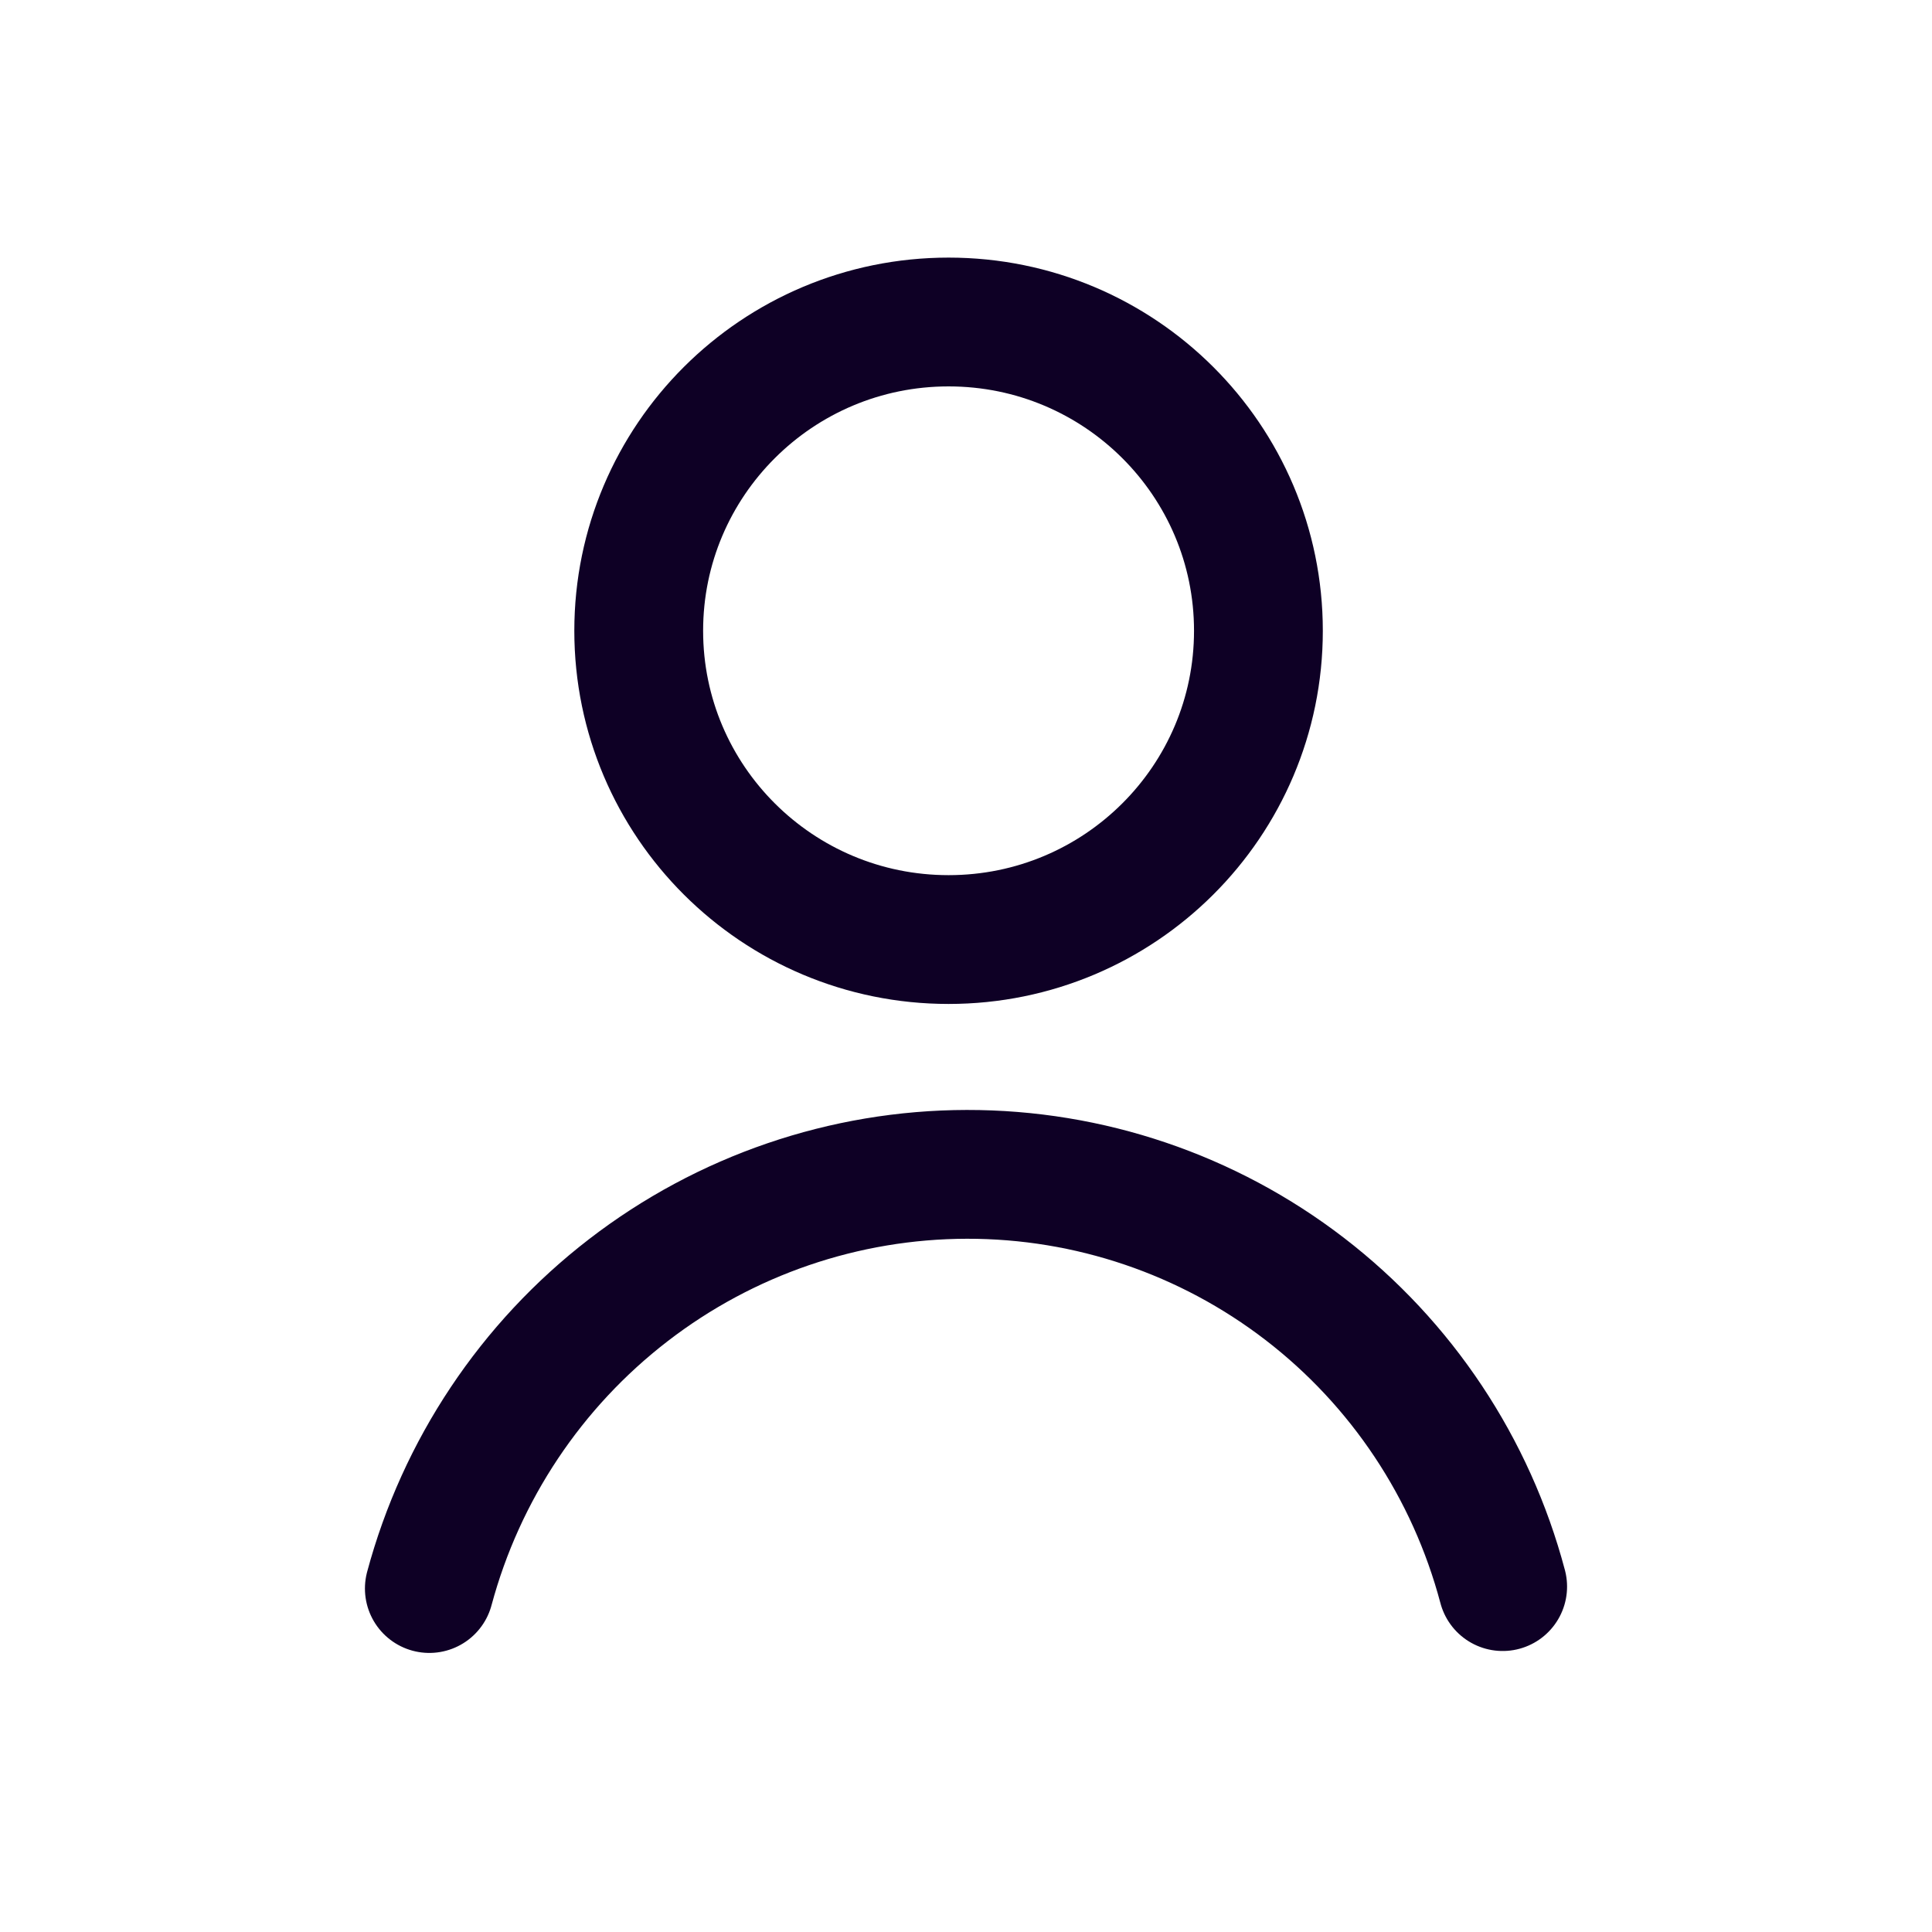 <svg width="45" height="45" viewBox="0 0 45 45" fill="none" xmlns="http://www.w3.org/2000/svg">
<path d="M29.311 14.692C29.311 18.66 26.084 21.884 22.094 21.884C18.104 21.884 14.877 18.66 14.877 14.692C14.877 10.724 18.104 7.5 22.094 7.5C26.084 7.5 29.311 10.724 29.311 14.692Z" stroke="#0E0025" stroke-width="3"/>
<path d="M10 37C10.742 34.238 12.371 31.795 14.635 30.051C16.898 28.306 19.669 27.358 22.517 27.353C25.366 27.348 28.134 28.286 30.39 30.022C32.647 31.758 34.268 34.195 35 36.955" stroke="#0E0025" stroke-width="3" stroke-linecap="round" stroke-linejoin="round"/>
</svg>
